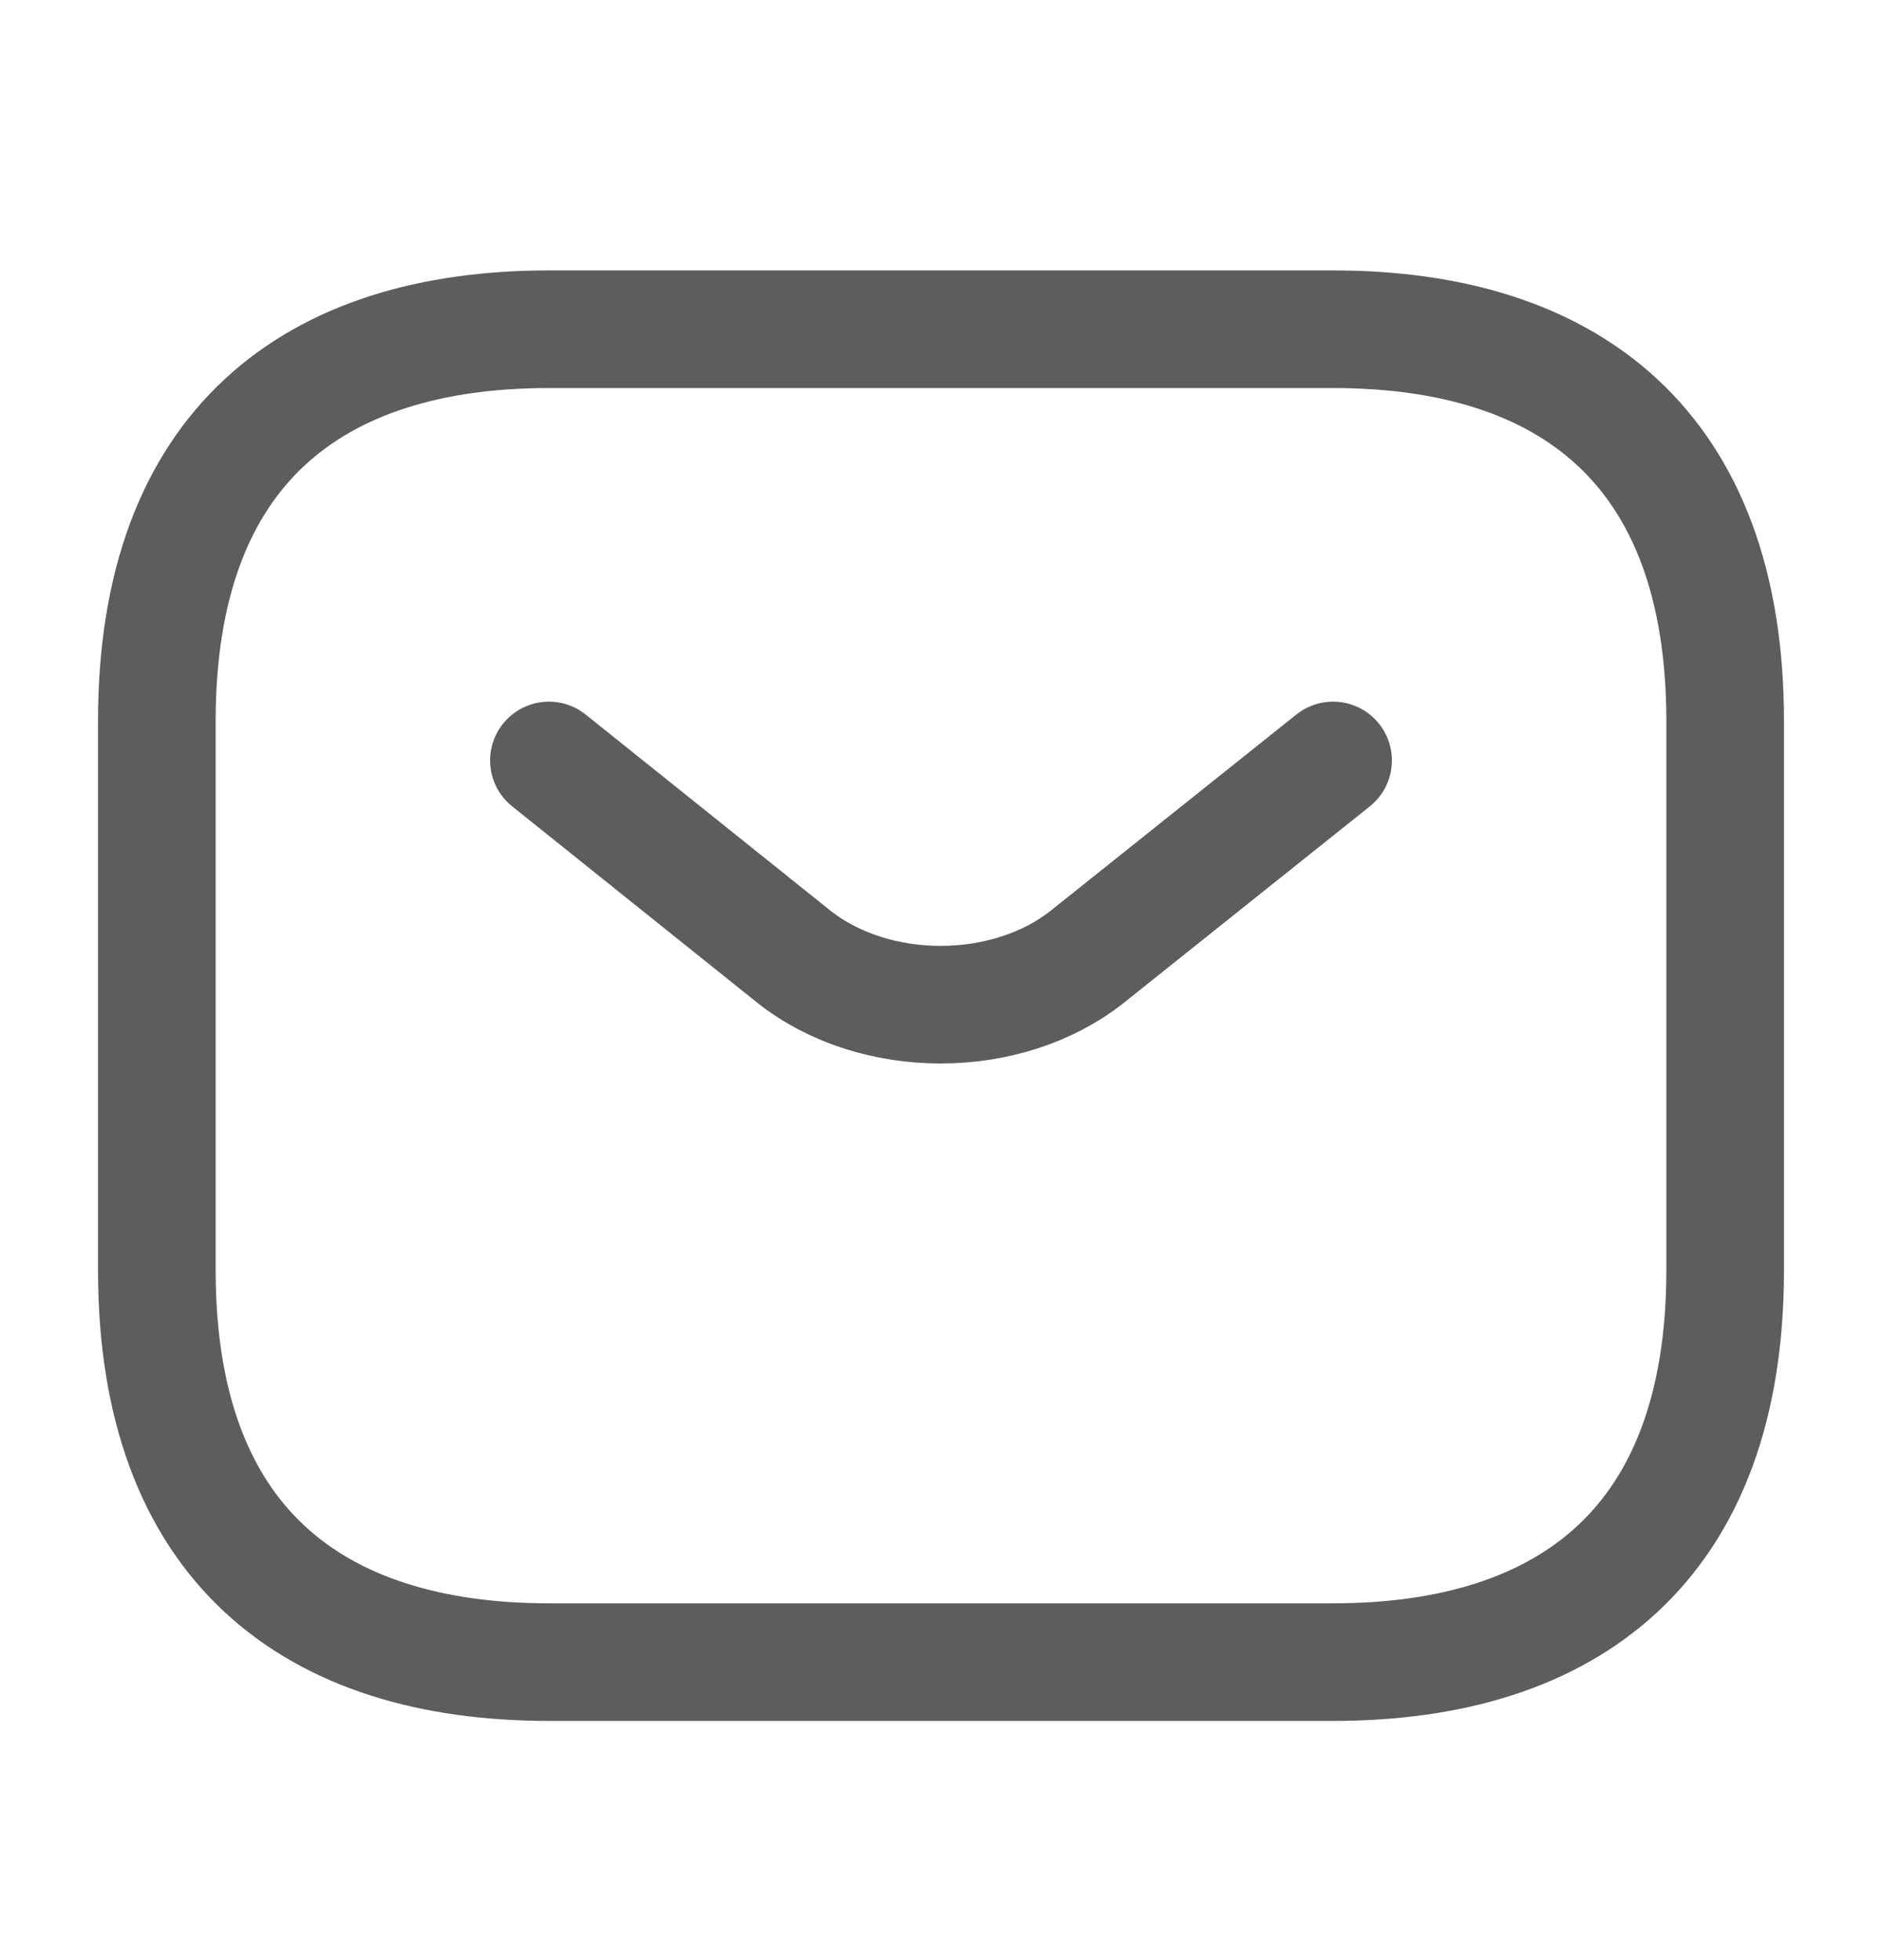 <svg width="24" height="25" viewBox="0 0 24 25" fill="none" xmlns="http://www.w3.org/2000/svg">
<path d="M17 21.199H7C4 21.199 2 19.699 2 16.199V9.199C2 5.699 4 4.199 7 4.199H17C20 4.199 22 5.699 22 9.199V16.199C22 19.699 20 21.199 17 21.199Z" stroke="#5D5D5D" stroke-width="1.5" stroke-miterlimit="10" stroke-linecap="round" stroke-linejoin="round"/>
<path d="M17 9.699L13.87 12.199C12.84 13.019 11.15 13.019 10.12 12.199L7 9.699" stroke="#5D5D5D" stroke-width="1.5" stroke-miterlimit="10" stroke-linecap="round" stroke-linejoin="round"/>
</svg>

